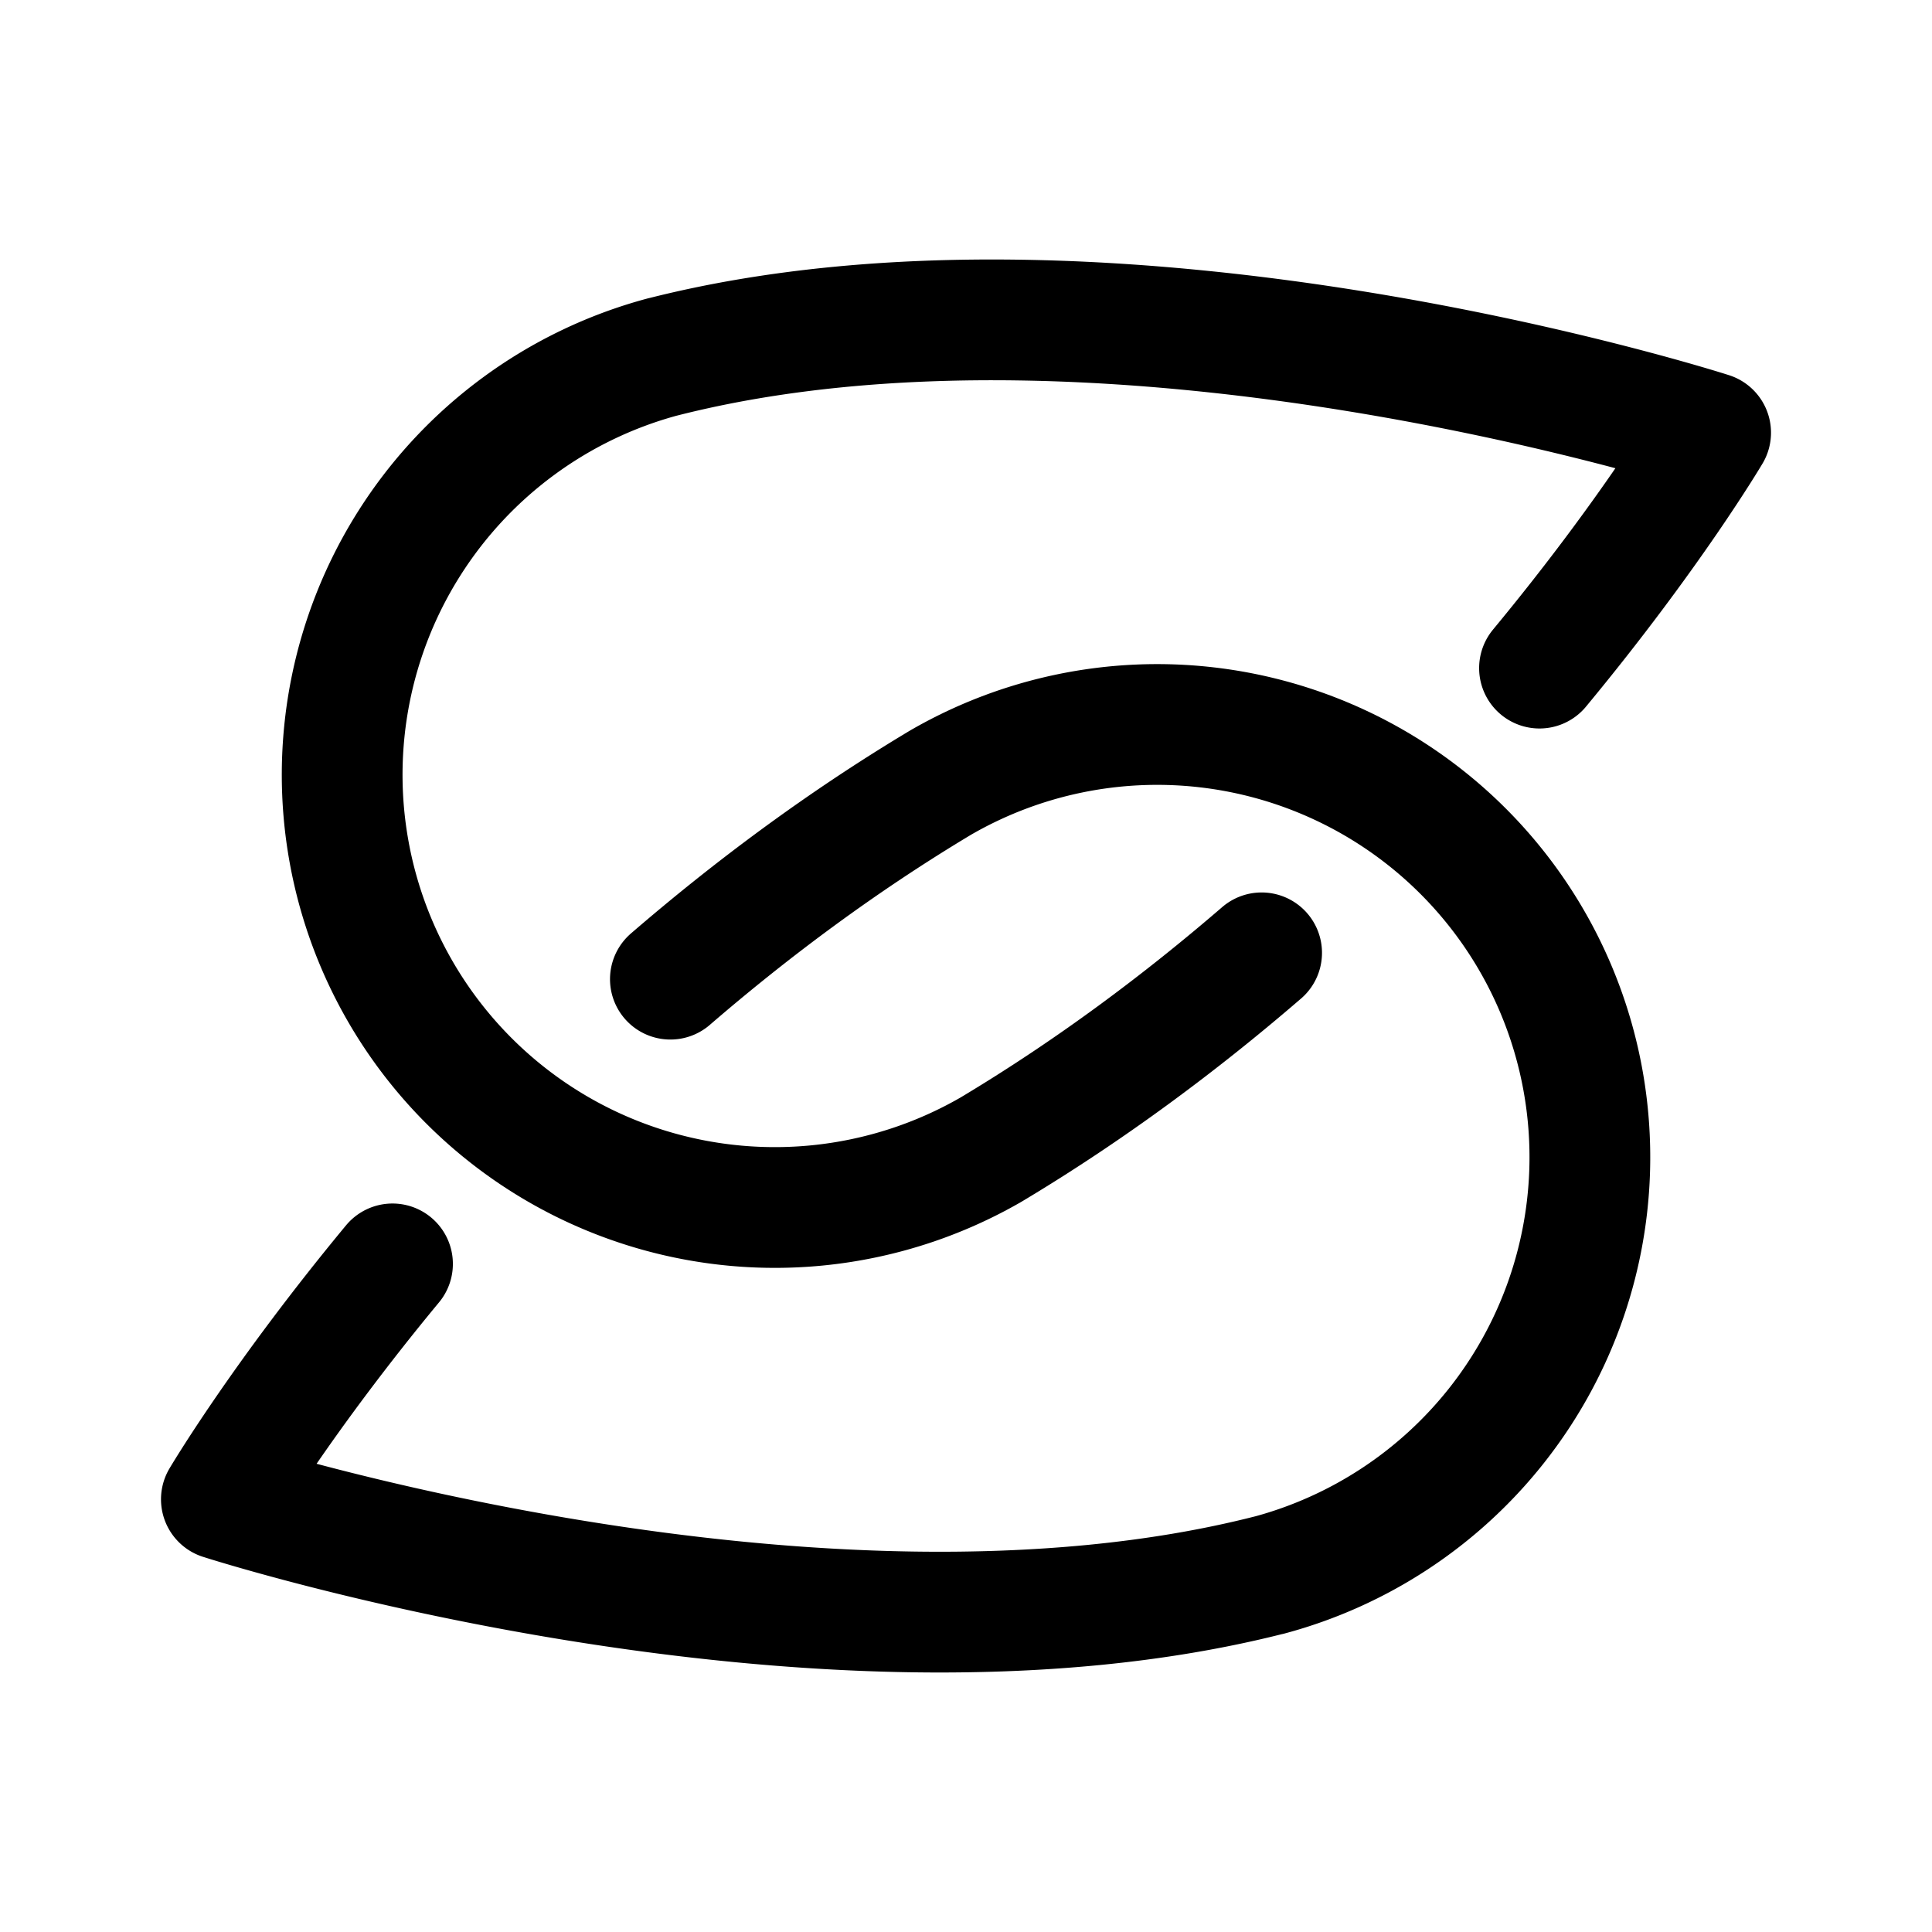 <svg width="76" height="76" viewBox="0 0 192 192" fill="none" xmlns="http://www.w3.org/2000/svg"><path d="M65.87 35.47C111 24 170 43 170 43s-5.903 9.99-17.006 23.396m-87.123-30.93a43 43 0 0 0 15.344 84.327A43.006 43.006 0 0 0 98.5 114.24c9.906-5.931 18.888-12.656 26.878-19.548" stroke="#000" stroke-width="12" stroke-linecap="round" stroke-linejoin="round"/><path d="M126.13 156.53C81 168 22 149 22 149s5.903-9.99 17.006-23.396m87.123 30.931a43.006 43.006 0 0 0 31.848-40.128 43.01 43.01 0 0 0-13.583-32.791A42.996 42.996 0 0 0 93.5 77.76c-9.906 5.93-18.888 12.656-26.878 19.548" stroke="#000" stroke-width="12" stroke-linecap="round" stroke-linejoin="round"/></svg>